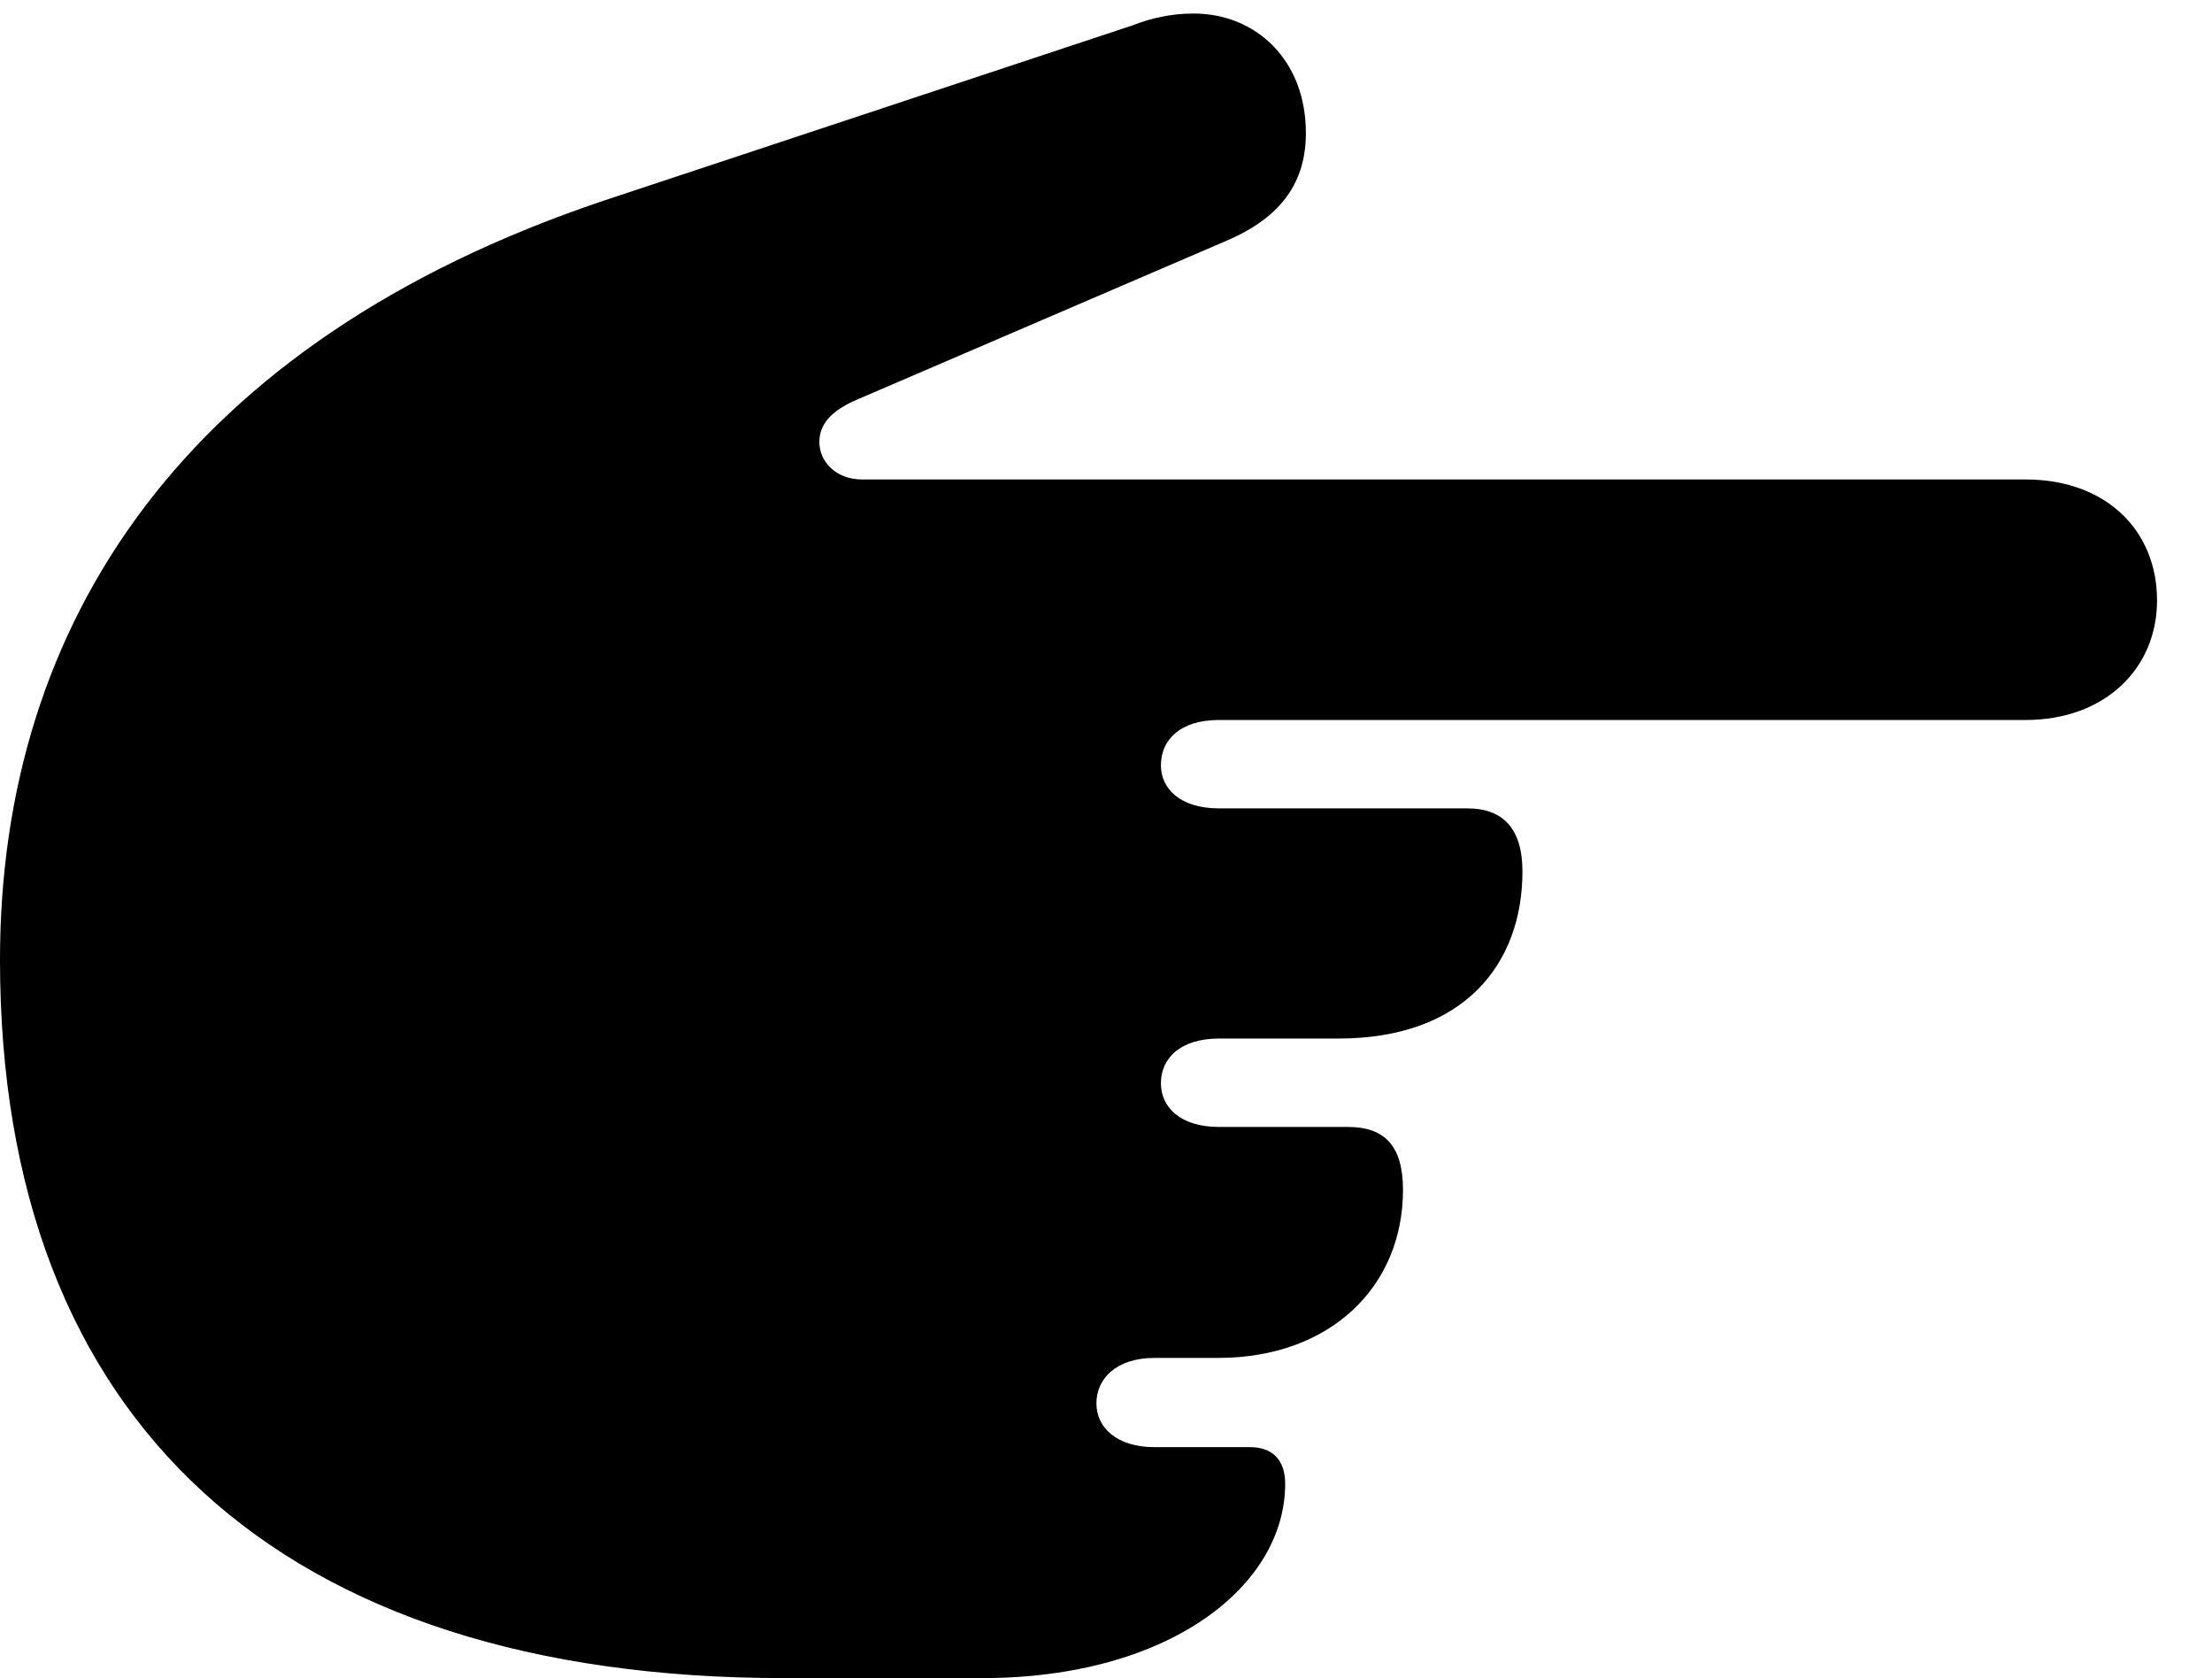 <svg version="1.1" xmlns="http://www.w3.org/2000/svg" xmlns:xlink="http://www.w3.org/1999/xlink" width="27.129" height="20.576" viewBox="0 0 27.129 20.576">
 <g>
  <rect height="20.576" opacity="0" width="27.129" x="0" y="0"/>
  <path d="M0 11.768C0 17.432 3.438 20.576 9.619 20.576L12.041 20.576C14.346 20.576 15.762 19.443 15.762 18.193C15.762 17.9 15.605 17.744 15.332 17.744L14.16 17.744C13.691 17.744 13.447 17.5 13.447 17.207C13.447 16.904 13.691 16.65 14.16 16.65L14.941 16.65C16.309 16.65 17.207 15.781 17.207 14.59C17.207 14.062 16.992 13.818 16.533 13.818L14.951 13.818C14.473 13.818 14.238 13.574 14.238 13.281C14.238 12.979 14.473 12.734 14.951 12.734L16.416 12.734C17.949 12.734 18.672 11.826 18.672 10.684C18.672 10.176 18.447 9.912 17.998 9.912L14.951 9.912C14.473 9.912 14.238 9.668 14.238 9.385C14.238 9.072 14.473 8.828 14.951 8.828L24.844 8.828C25.82 8.828 26.455 8.193 26.455 7.363C26.455 6.494 25.82 5.879 24.844 5.879L10.576 5.879C10.244 5.879 10.049 5.654 10.049 5.42C10.049 5.215 10.176 5.039 10.527 4.893L15.049 2.949C15.732 2.656 16.016 2.217 16.016 1.631C16.016 0.732 15.4 0.166 14.639 0.166C14.355 0.166 14.111 0.225 13.887 0.312L7.402 2.461C2.266 4.189 0 7.637 0 11.768Z" fill="currentColor"/>
 </g>
</svg>
